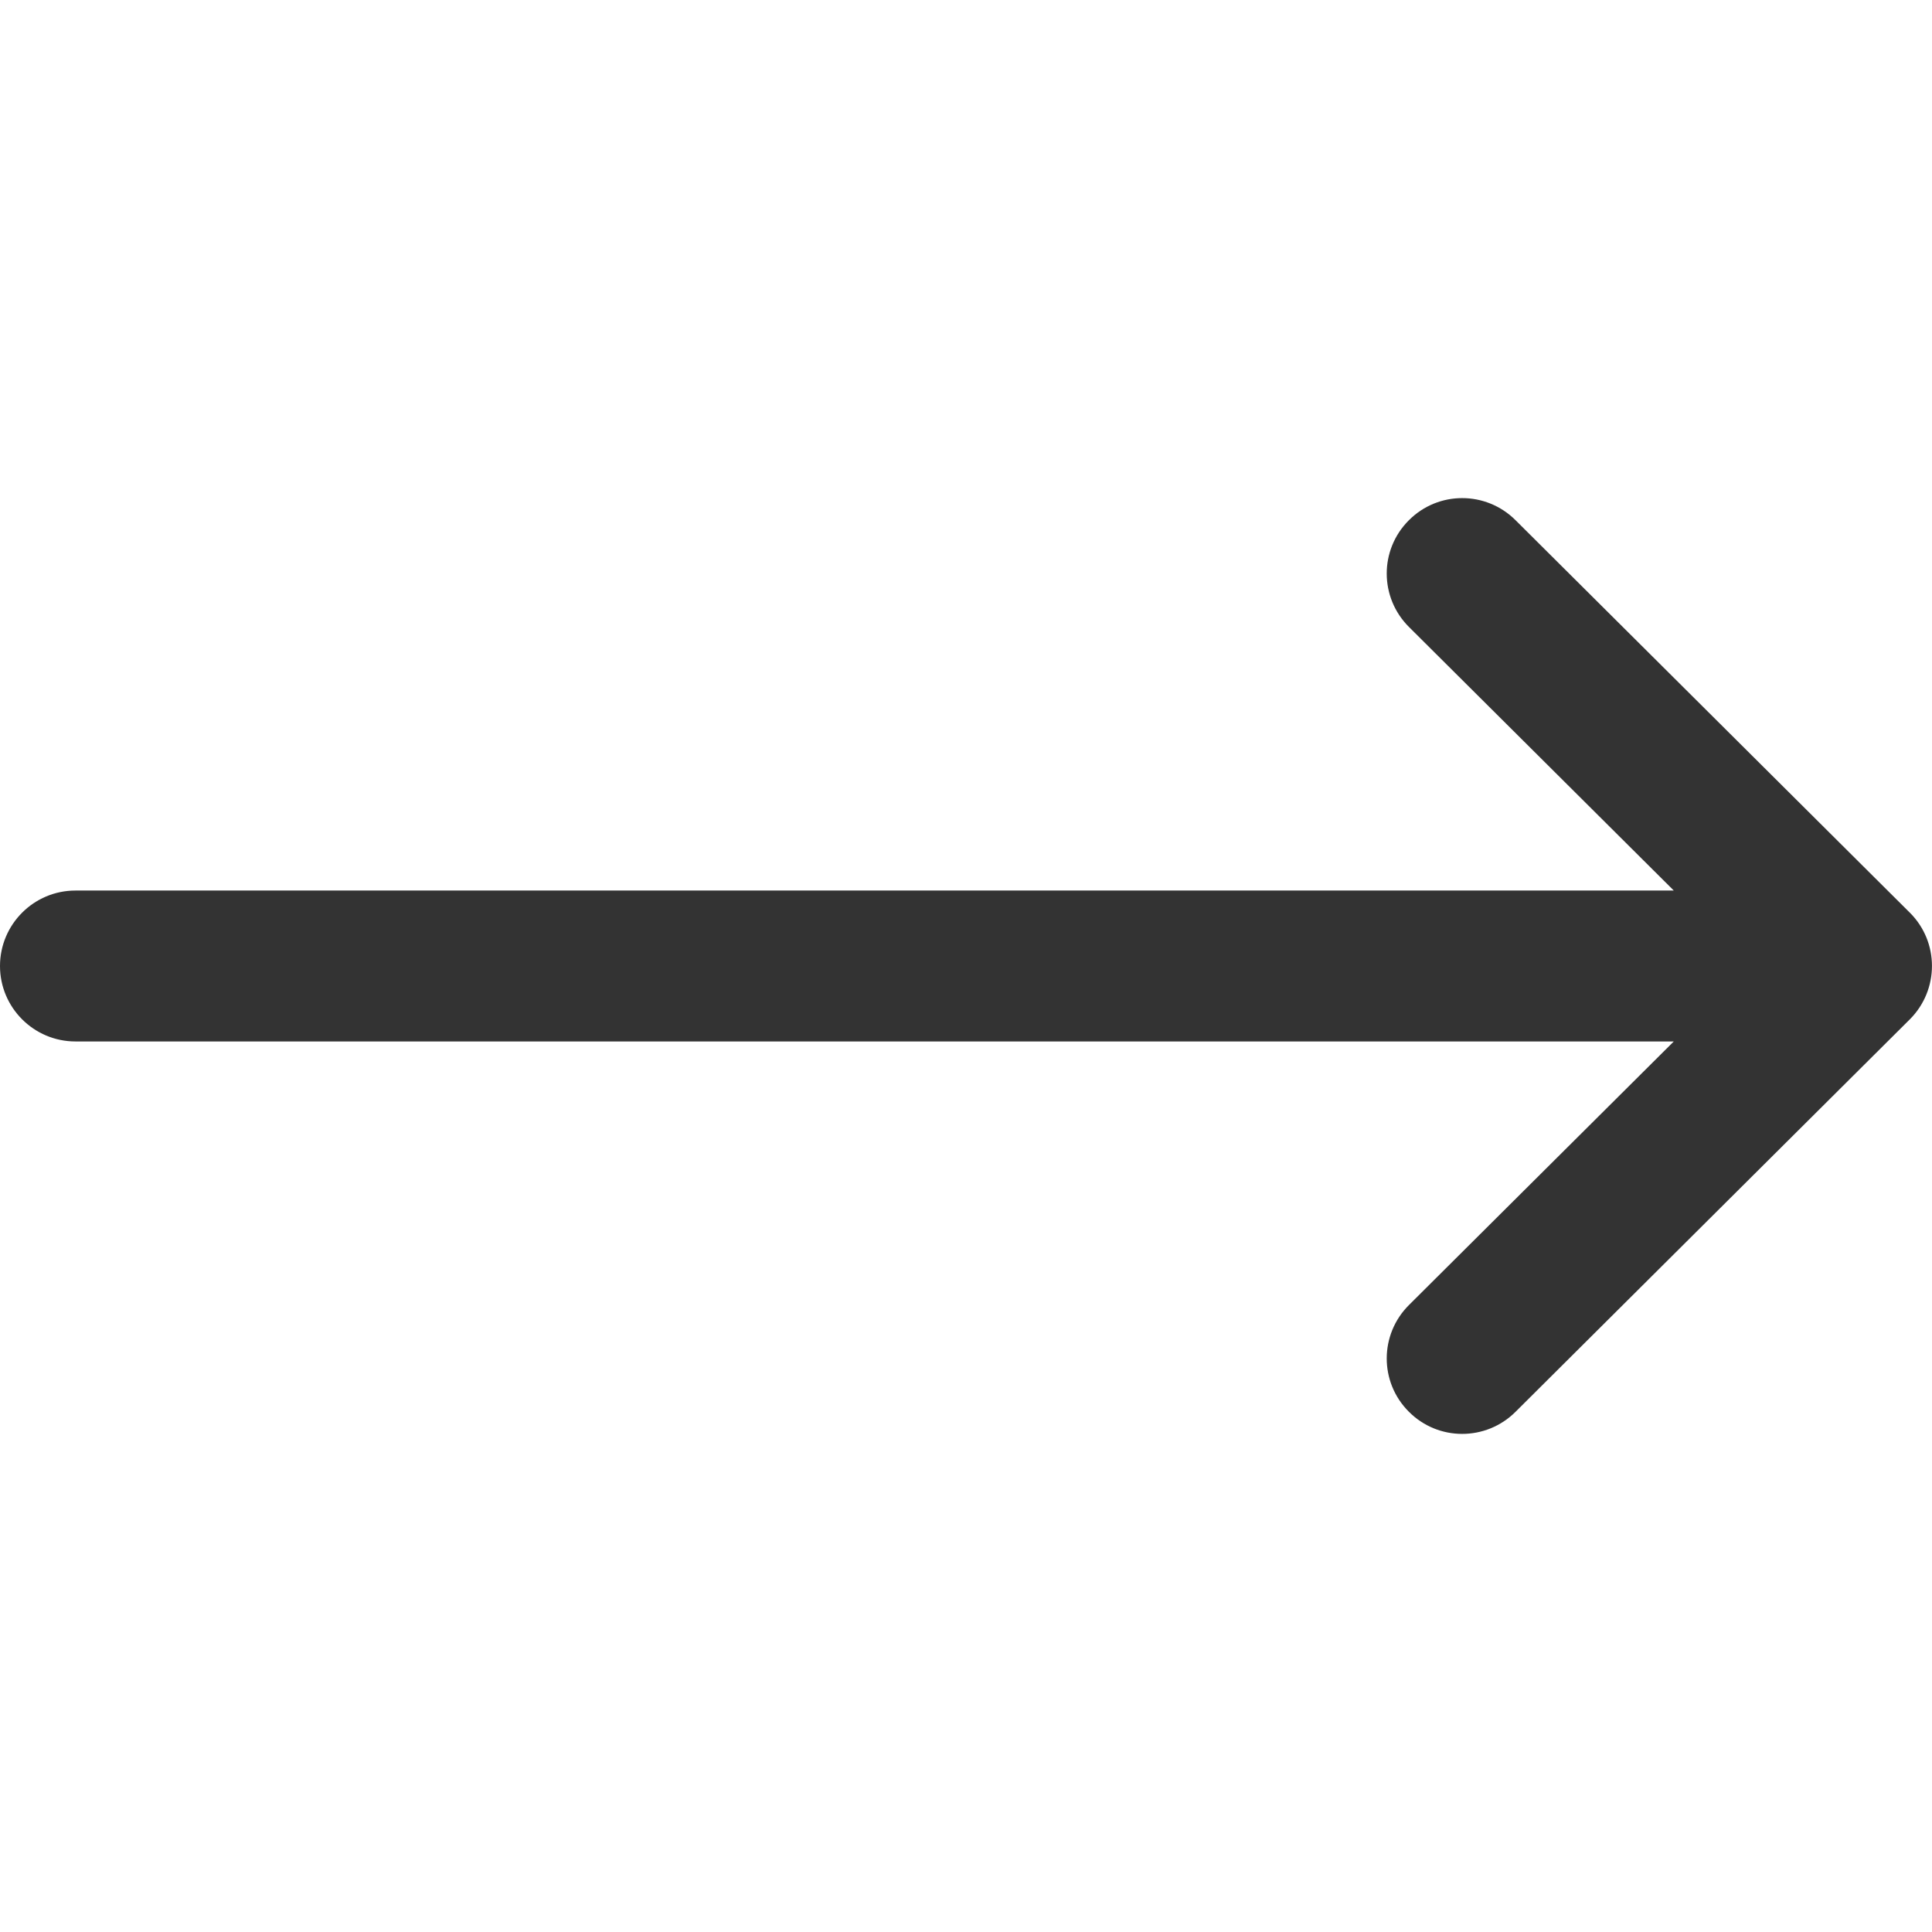 <?xml version="1.0" encoding="UTF-8"?>
<svg xmlns="http://www.w3.org/2000/svg" xmlns:xlink="http://www.w3.org/1999/xlink" width="37pt" height="37pt" viewBox="0 0 37 37" version="1.1">
<g id="surface1">
<path style=" stroke:none;fill-rule:nonzero;fill:rgb(20%,20%,20%);fill-opacity:1;" d="M 36.574 17.477 L 29.023 9.961 C 28.457 9.398 27.543 9.398 26.98 9.965 C 26.414 10.531 26.418 11.445 26.984 12.008 L 32.055 17.055 L 1.445 17.055 C 0.648 17.055 0 17.703 0 18.5 C 0 19.297 0.648 19.945 1.445 19.945 L 32.055 19.945 L 26.984 24.992 C 26.418 25.555 26.414 26.469 26.98 27.035 C 27.543 27.602 28.457 27.602 29.023 27.039 L 36.574 19.523 C 37.141 18.957 37.141 18.039 36.574 17.477 Z M 36.574 17.477 "/>
</g>
</svg>
